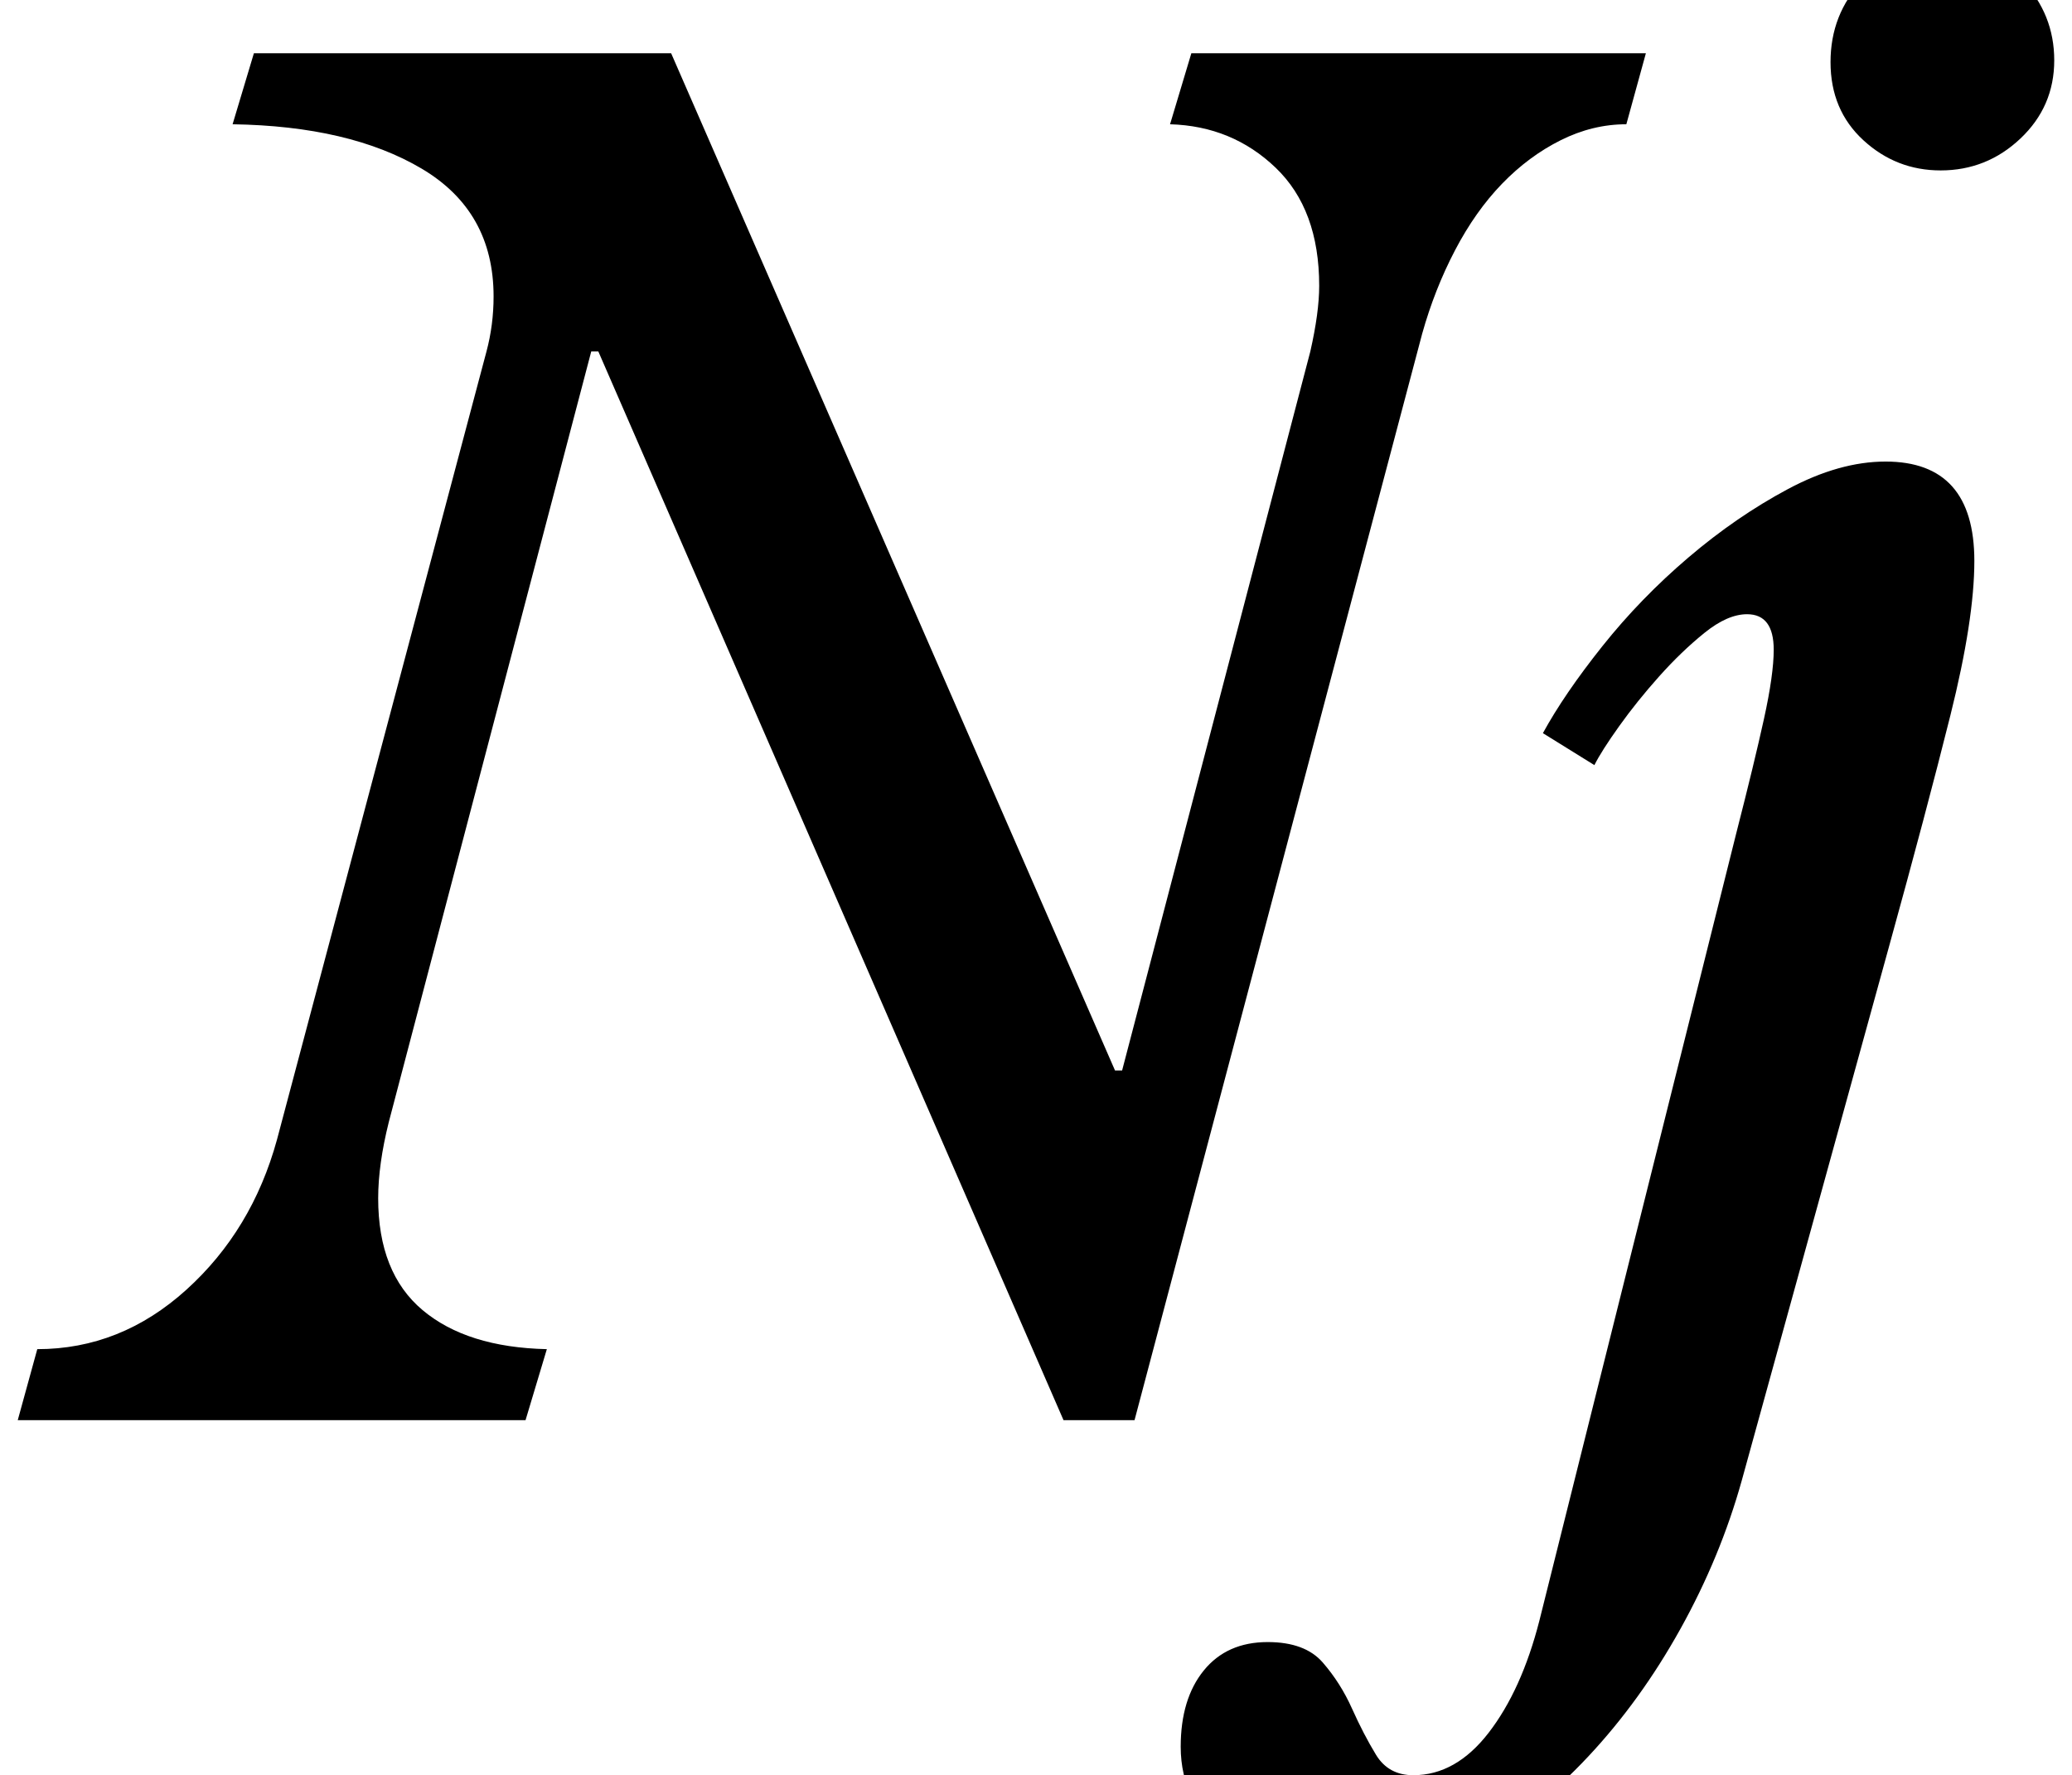 <?xml version="1.0" standalone="no"?>
<!DOCTYPE svg PUBLIC "-//W3C//DTD SVG 1.1//EN" "http://www.w3.org/Graphics/SVG/1.1/DTD/svg11.dtd" >
<svg xmlns="http://www.w3.org/2000/svg" xmlns:xlink="http://www.w3.org/1999/xlink" version="1.1" viewBox="-19 0 1167 1000">
  <g transform="matrix(1 0 0 -1 0 800)">
   <path fill="currentColor"
d="M580 0l-262 602h-4l-114 -434q-6 -24 -6 -43q0 -42 25 -63t70 -22l-12 -40h-286l11 40q47 0 84 33.5t51 84.5l118 444q4 15 4 31q0 48 -40.5 72t-106.5 25l12 40h235l250 -573h4l106 405q5 22 5 37q0 43 -24.5 66.5t-59.5 24.5l12 40h256l-11 -40q-19 0 -37 -9t-33 -24.5
t-26.5 -37.5t-18.5 -47l-162 -612h-40zM1074 704q-25 0 -43.5 17t-18.5 44t18 46t44 19q28 0 46 -19t18 -45t-19 -44t-45 -18zM959 331q10 39 15.5 64t5.5 39q0 20 -15 20q-11 0 -24 -10.5t-25.5 -24.5t-22.5 -28t-14 -22l-29 18q12 22 33.5 49t48.5 50t56 38.5t55 15.5
q50 0 50 -56q0 -33 -13.5 -87t-34.5 -130l-83 -301q-12 -43 -34.5 -83.5t-52 -72t-63.5 -51t-70 -19.5q-42 0 -69 22t-27 54q0 27 13 43t36 16q21 0 31 -11.5t16.5 -26t13.5 -26t21 -11.5q24 0 42.5 24t28.5 63z" />
  </g>

</svg>
